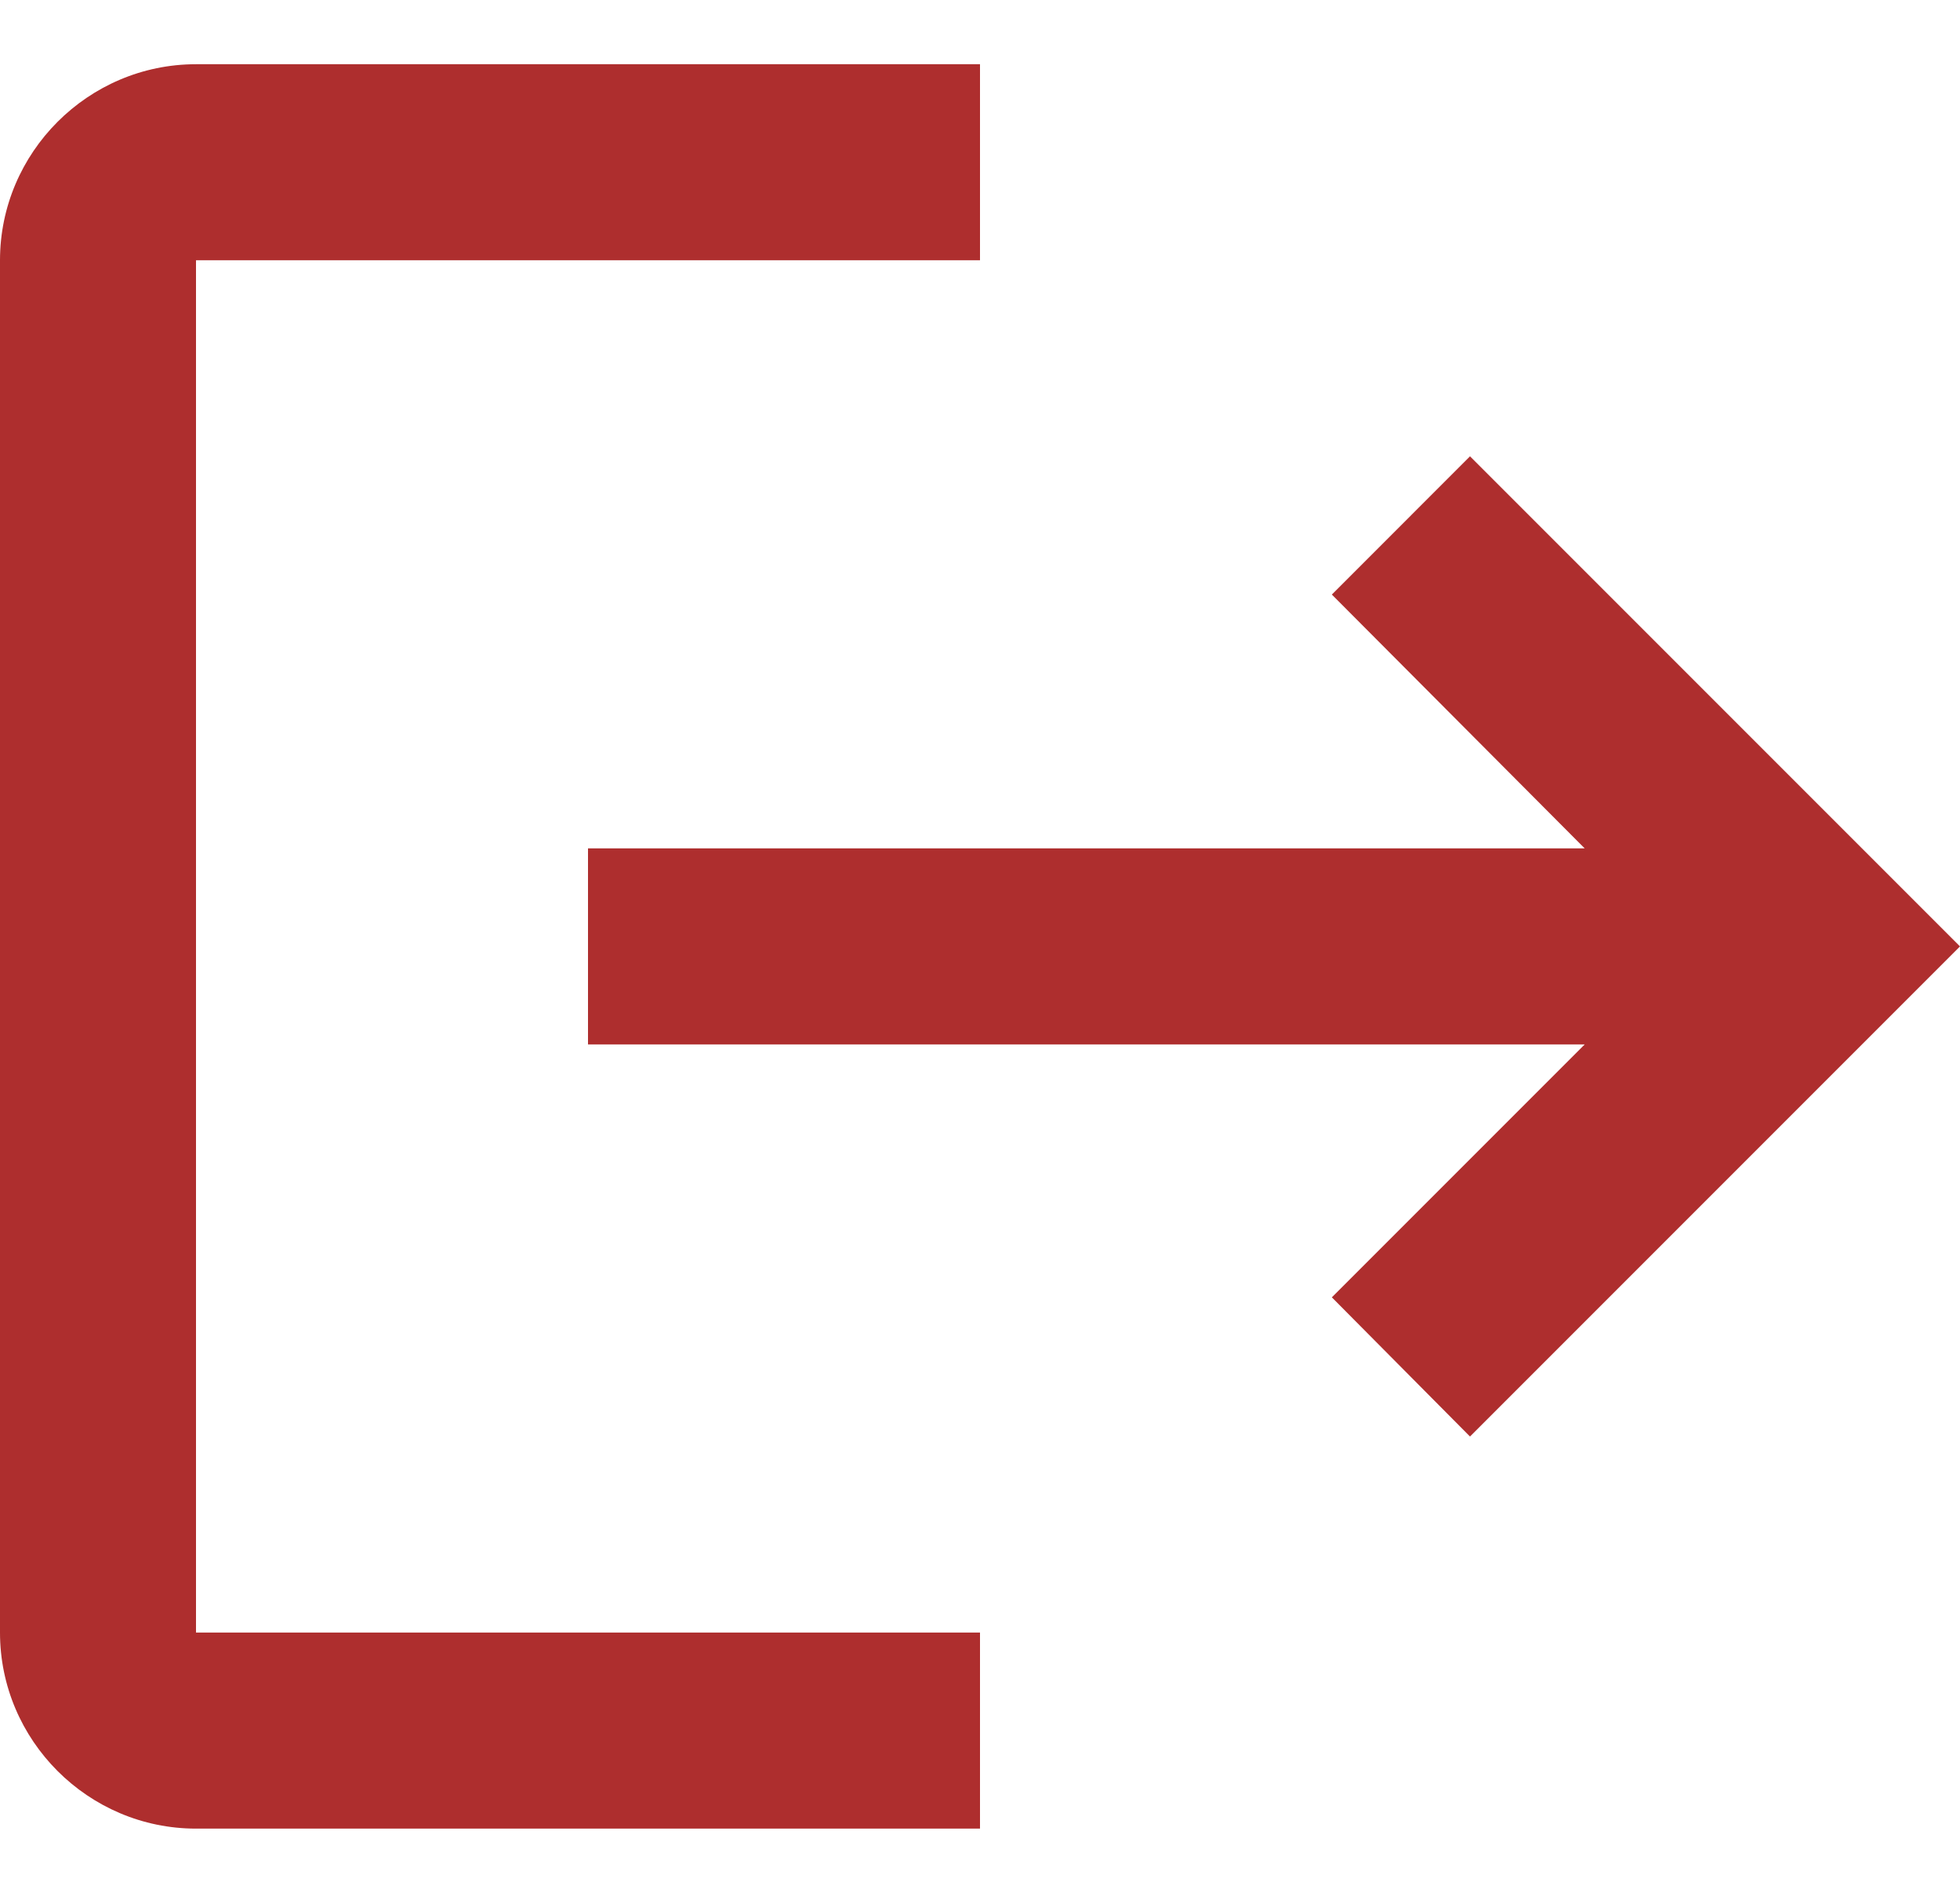 <svg width="29" height="28" viewBox="0 0 29 28" fill="none" xmlns="http://www.w3.org/2000/svg">
<path d="M21.75 6.75L19.706 8.795L23.447 12.55H8.7V15.45H23.447L19.706 19.191L21.75 21.25L29 14L21.75 6.75ZM2.9 3.85H14.5V0.95H2.9C1.305 0.95 0 2.255 0 3.85V24.15C0 25.745 1.305 27.05 2.9 27.05H14.5V24.15H2.9V3.85Z" fill="#AE2E2E"/>
</svg>

